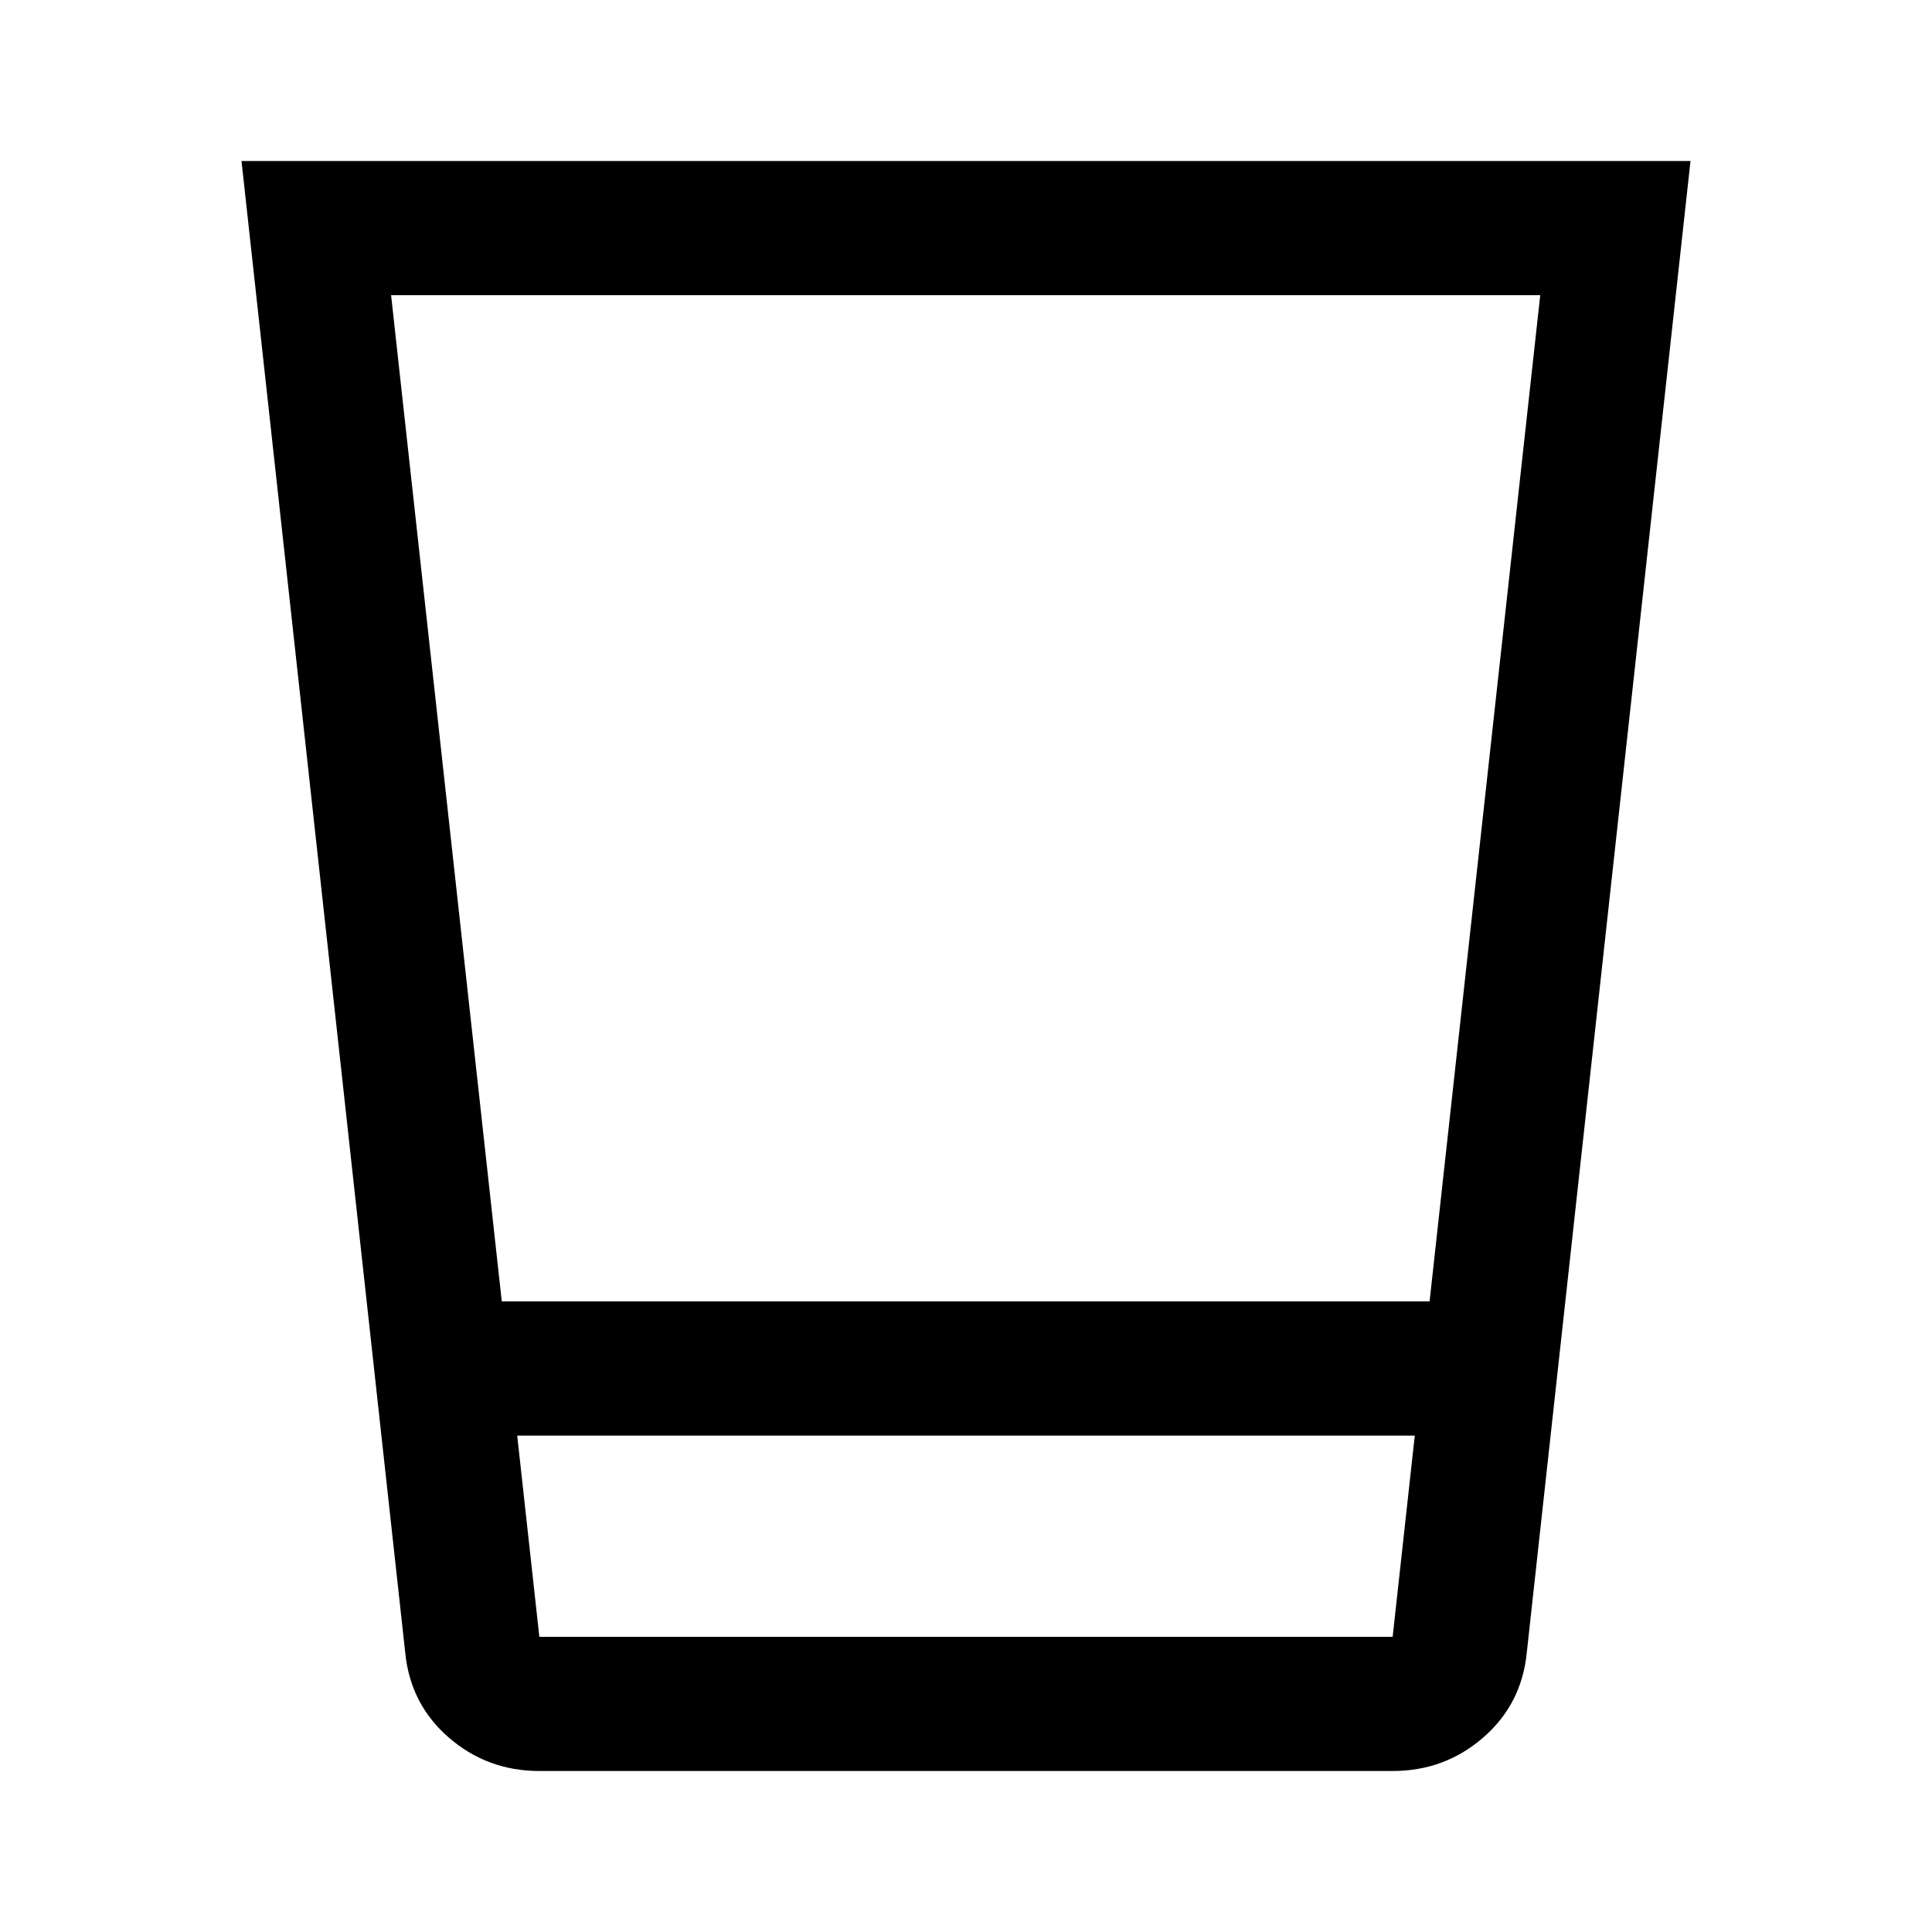 <svg xmlns="http://www.w3.org/2000/svg" height="40" viewBox="0 96 960 960" width="40"><path d="M268 976q-25.834 0-45-16.62-19.167-16.619-21.667-42.38L120 176h720l-81.333 741q-2.5 25.761-21.667 42.38Q717.834 976 692 976H268Zm435-166.667H257l11 100.001h424l11-100.001ZM194.333 242.666l55 500.001H710.35l54.984-500.001H194.333ZM692 909.334H268h424Z"/></svg>